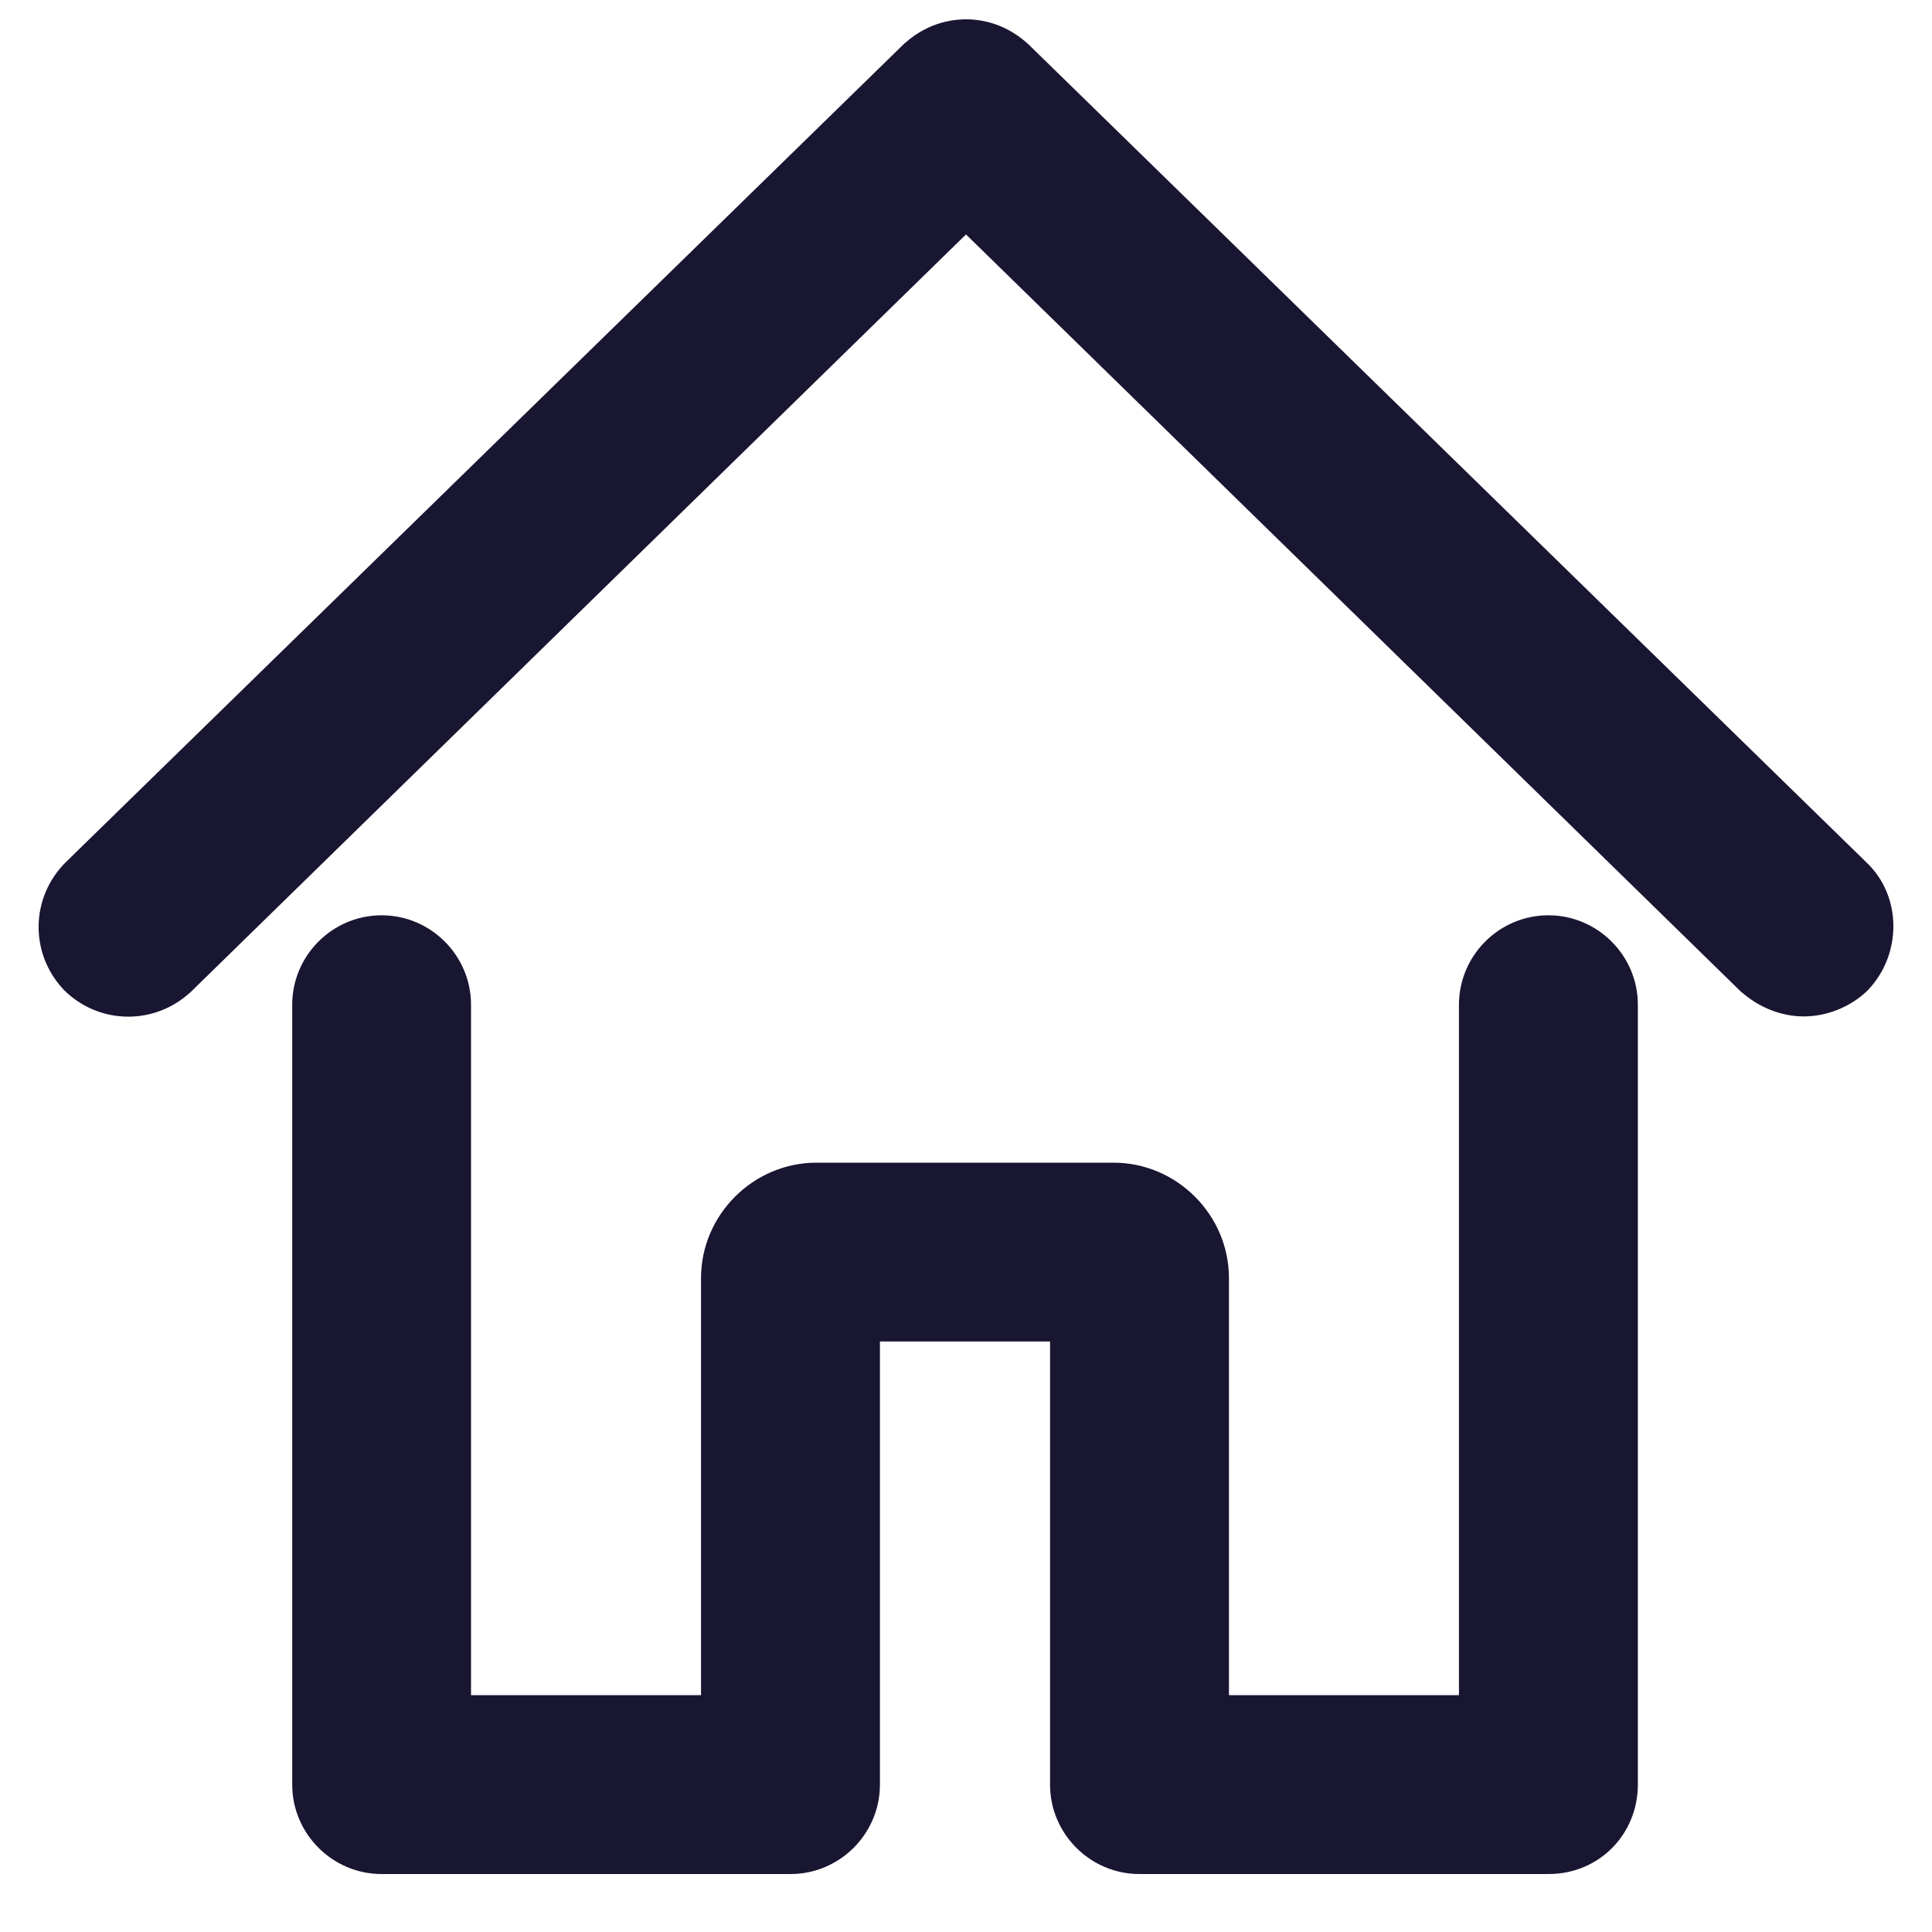 <svg width="20" height="20" viewBox="0 0 20 20" fill="none" xmlns="http://www.w3.org/2000/svg">
<path d="M18.058 10.231L18.058 10.231L18.061 10.232C18.234 10.384 18.452 10.472 18.672 10.472C18.89 10.472 19.13 10.385 19.306 10.21L19.307 10.208C19.634 9.859 19.636 9.291 19.284 8.961C19.284 8.961 19.284 8.961 19.284 8.961L10.613 0.496L10.613 0.496L10.612 0.496C10.263 0.168 9.737 0.168 9.388 0.496L9.388 0.496L9.387 0.496L0.715 8.962L0.715 8.962C0.365 9.312 0.365 9.859 0.693 10.208L0.693 10.208L0.694 10.21C1.044 10.559 1.591 10.559 1.941 10.231L1.941 10.231L1.942 10.231L10 2.357L18.058 10.231ZM16.905 18.474V10.401C16.905 9.919 16.511 9.525 16.029 9.525C15.547 9.525 15.153 9.919 15.153 10.401V17.598H12.672V13.23C12.672 12.604 12.154 12.086 11.528 12.086H8.452C7.825 12.086 7.307 12.604 7.307 13.23V17.598H4.826V10.401C4.826 9.919 4.432 9.525 3.951 9.525C3.469 9.525 3.075 9.919 3.075 10.401V18.474C3.075 18.956 3.469 19.35 3.951 19.35H8.183C8.665 19.35 9.059 18.956 9.059 18.474V13.837H10.92V18.474C10.92 18.956 11.314 19.35 11.796 19.35H16.029C16.532 19.35 16.905 18.955 16.905 18.474Z" fill="#191632" stroke="#191632" stroke-width="0.1"/>
</svg>
